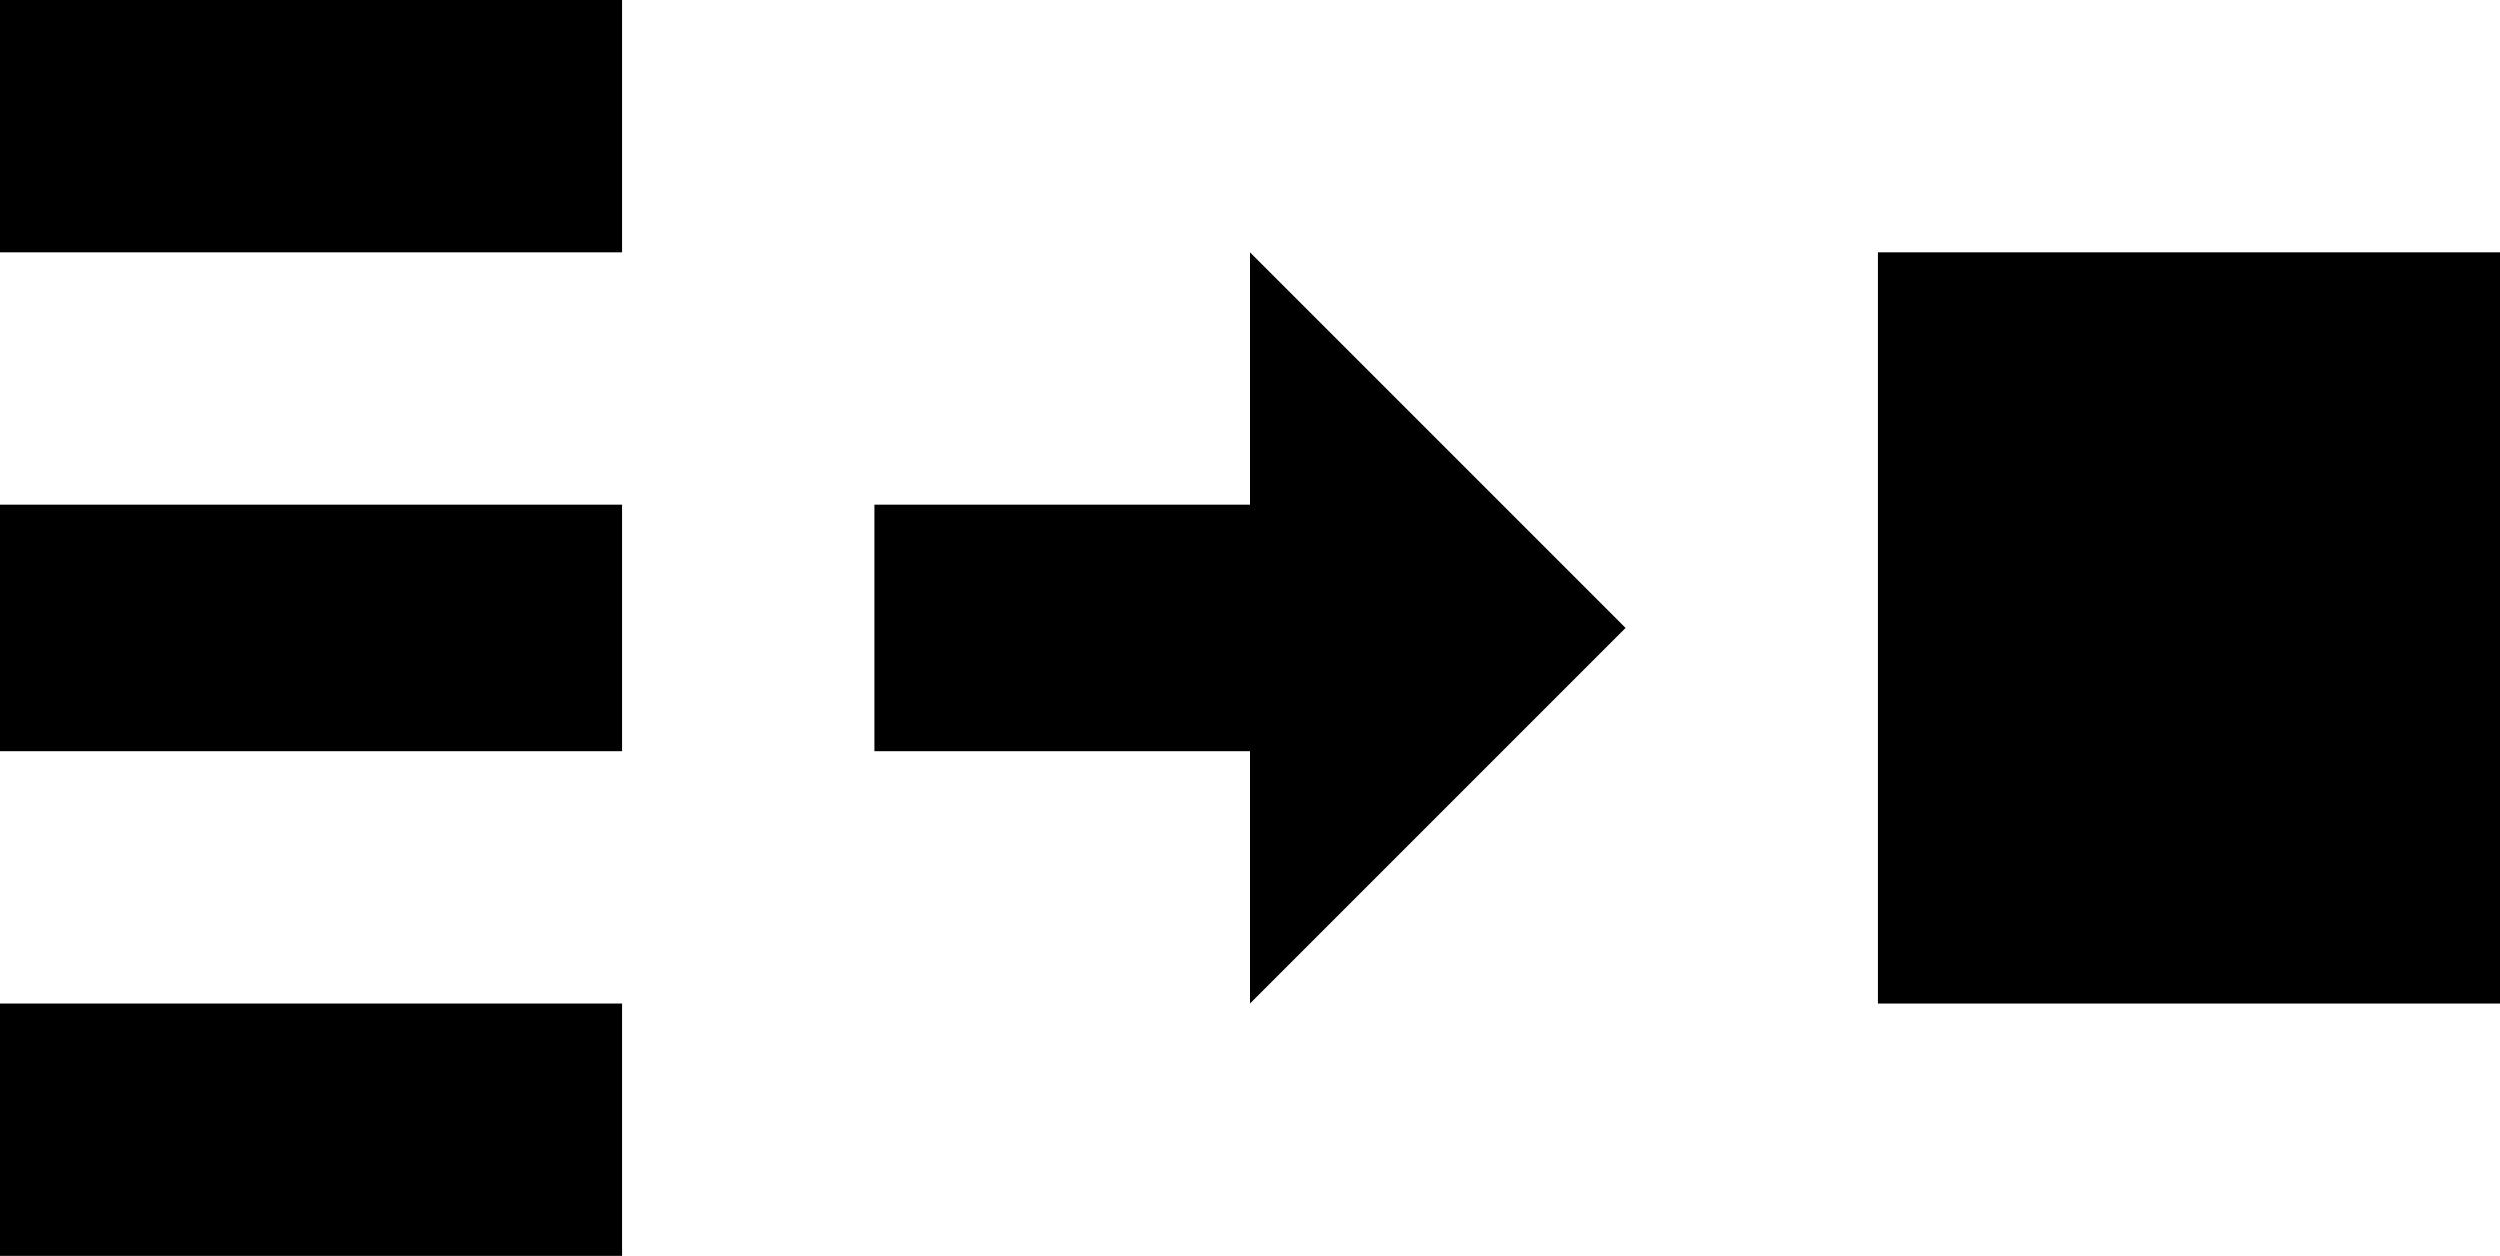 <svg xmlns="http://www.w3.org/2000/svg" viewBox="43 85 426 214">
      <g transform="scale(1 -1) translate(0 -384)">
        <path d="M43 299V256H149V299ZM256 256V213H192V171H256V128L320 192ZM363 256V128H469V256ZM43 213V171H149V213ZM43 128V85H149V128Z" />
      </g>
    </svg>